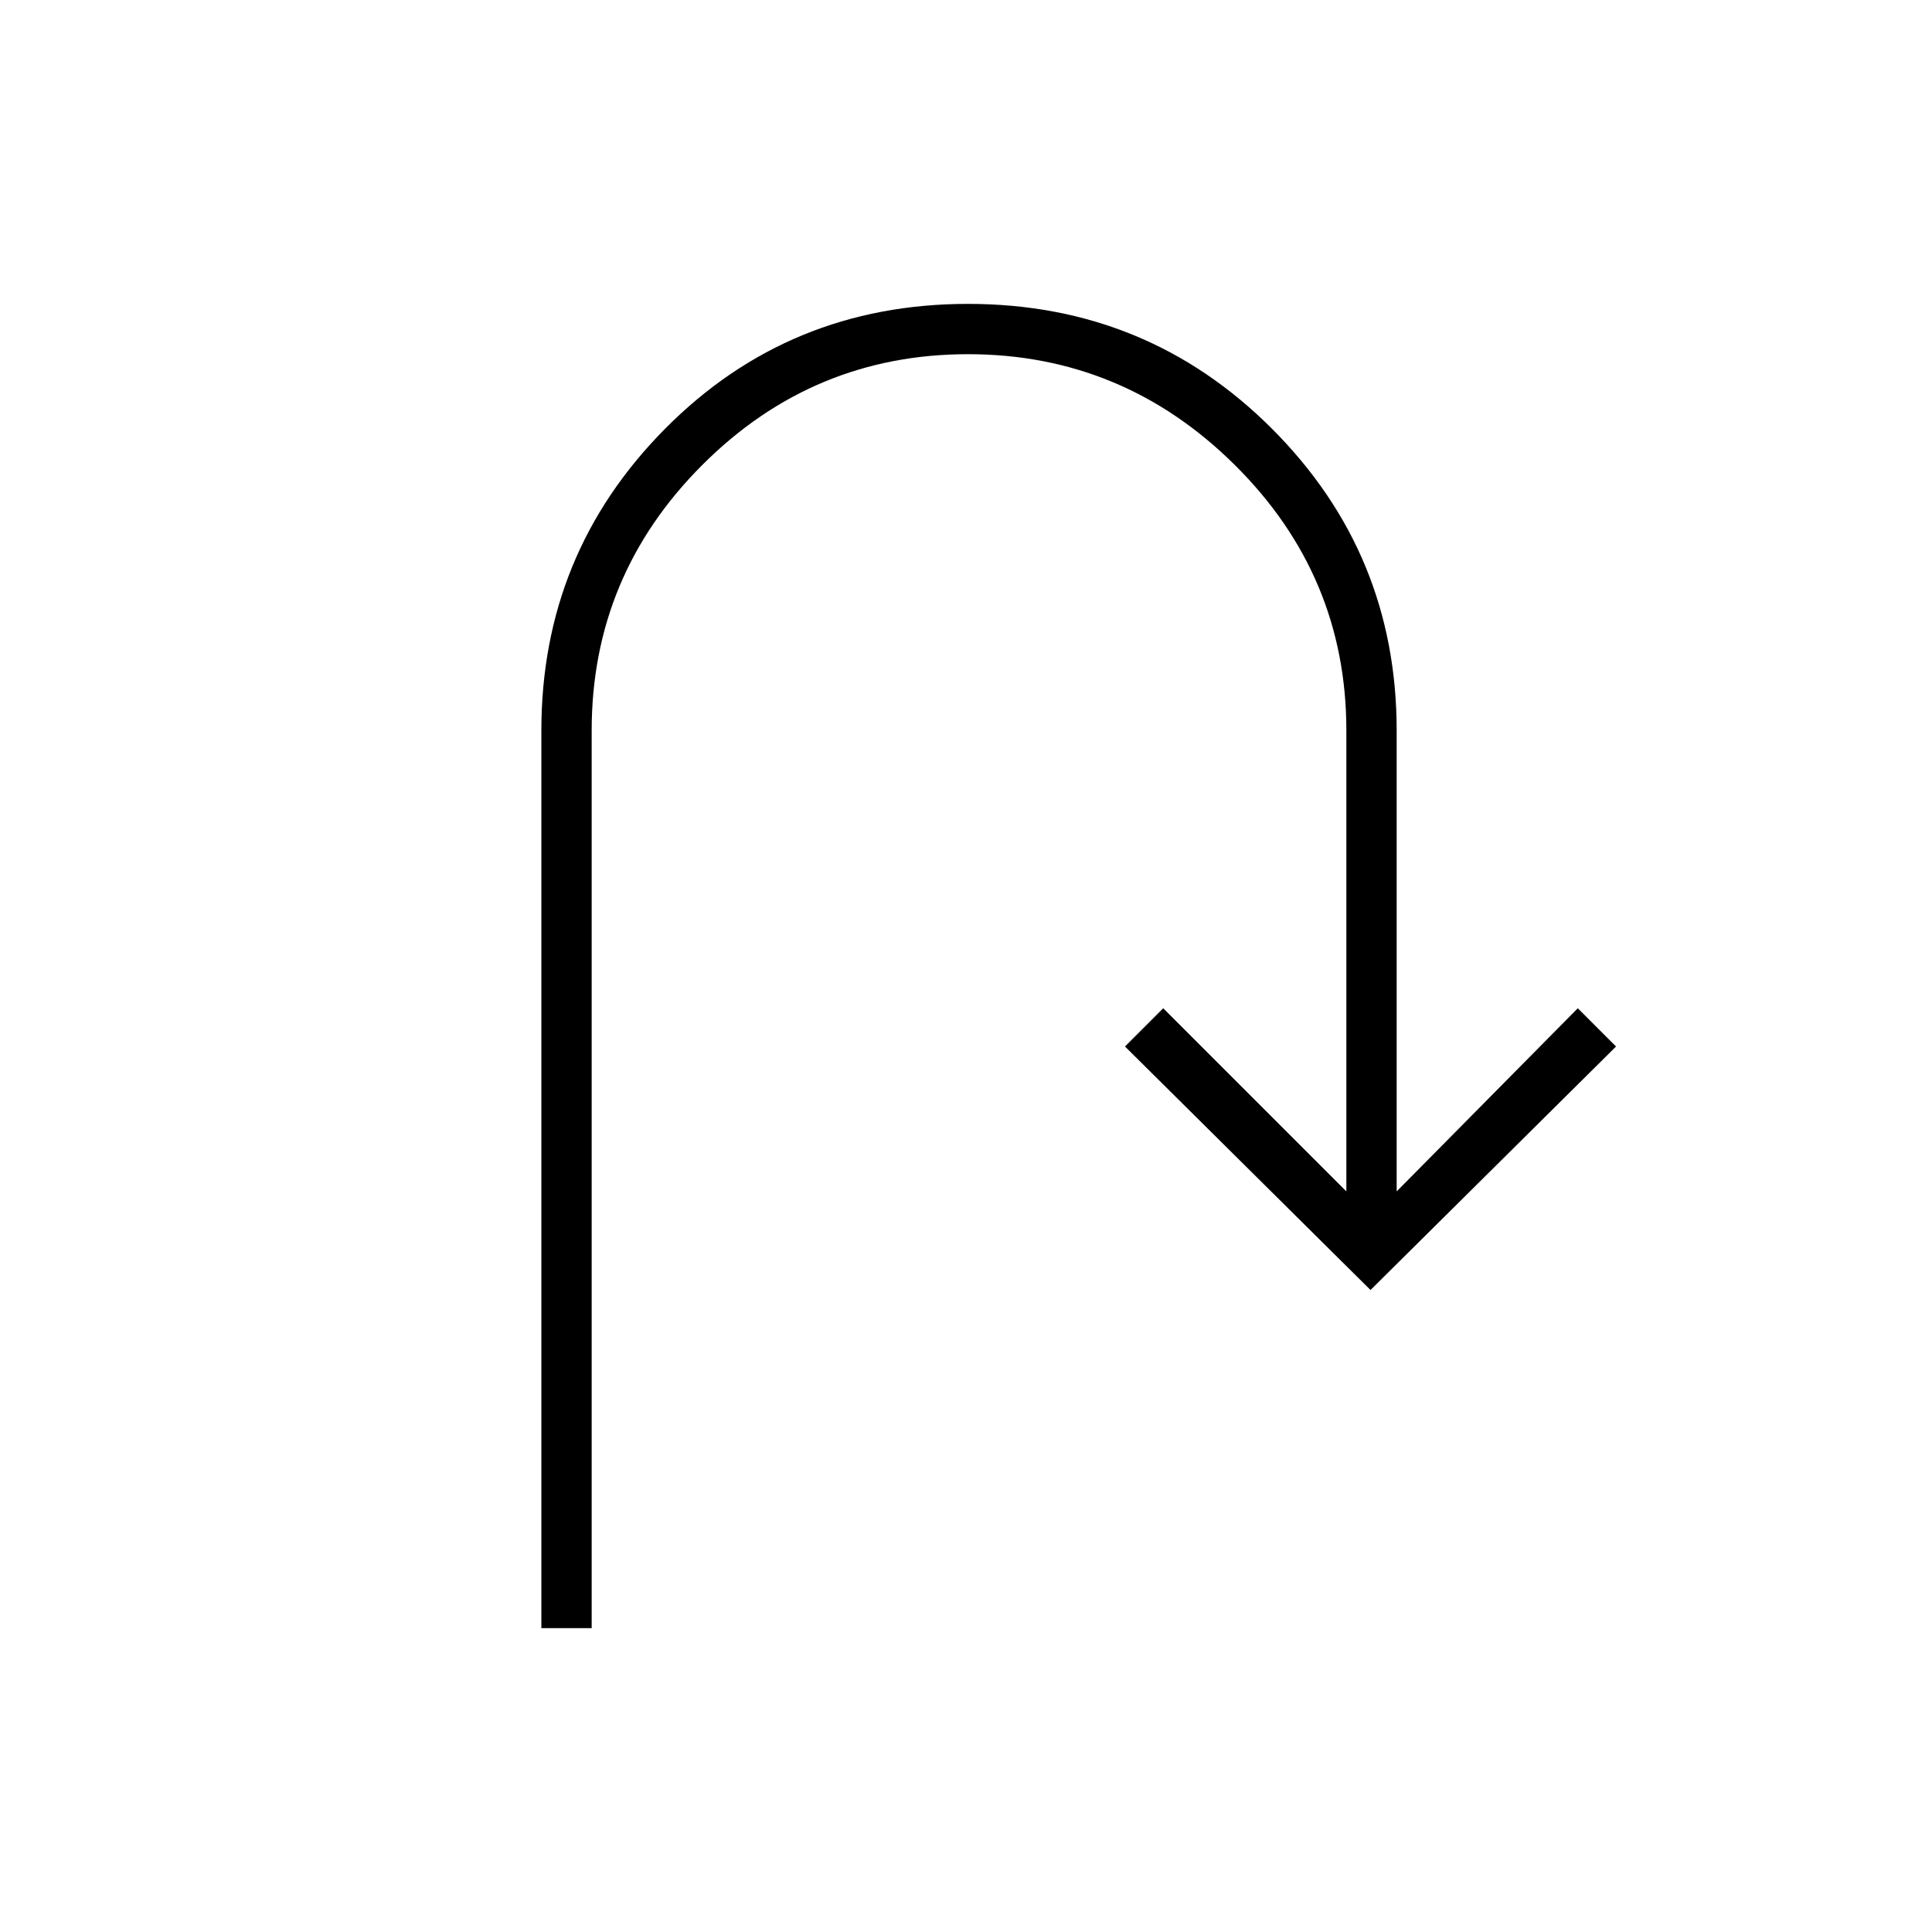 <svg xmlns="http://www.w3.org/2000/svg" height="24" width="24"><path d="M6.725 20.225V9.075q0-2.2 1.538-3.75 1.537-1.55 3.762-1.55t3.775 1.55q1.55 1.55 1.55 3.75V14.8l2.25-2.275.475.475-3.05 3.025L13.975 13l.475-.475 2.275 2.275V9.075q0-1.925-1.387-3.3Q13.95 4.4 12.025 4.4q-1.925 0-3.3 1.375Q7.35 7.15 7.35 9.075v11.15Z"/></svg>